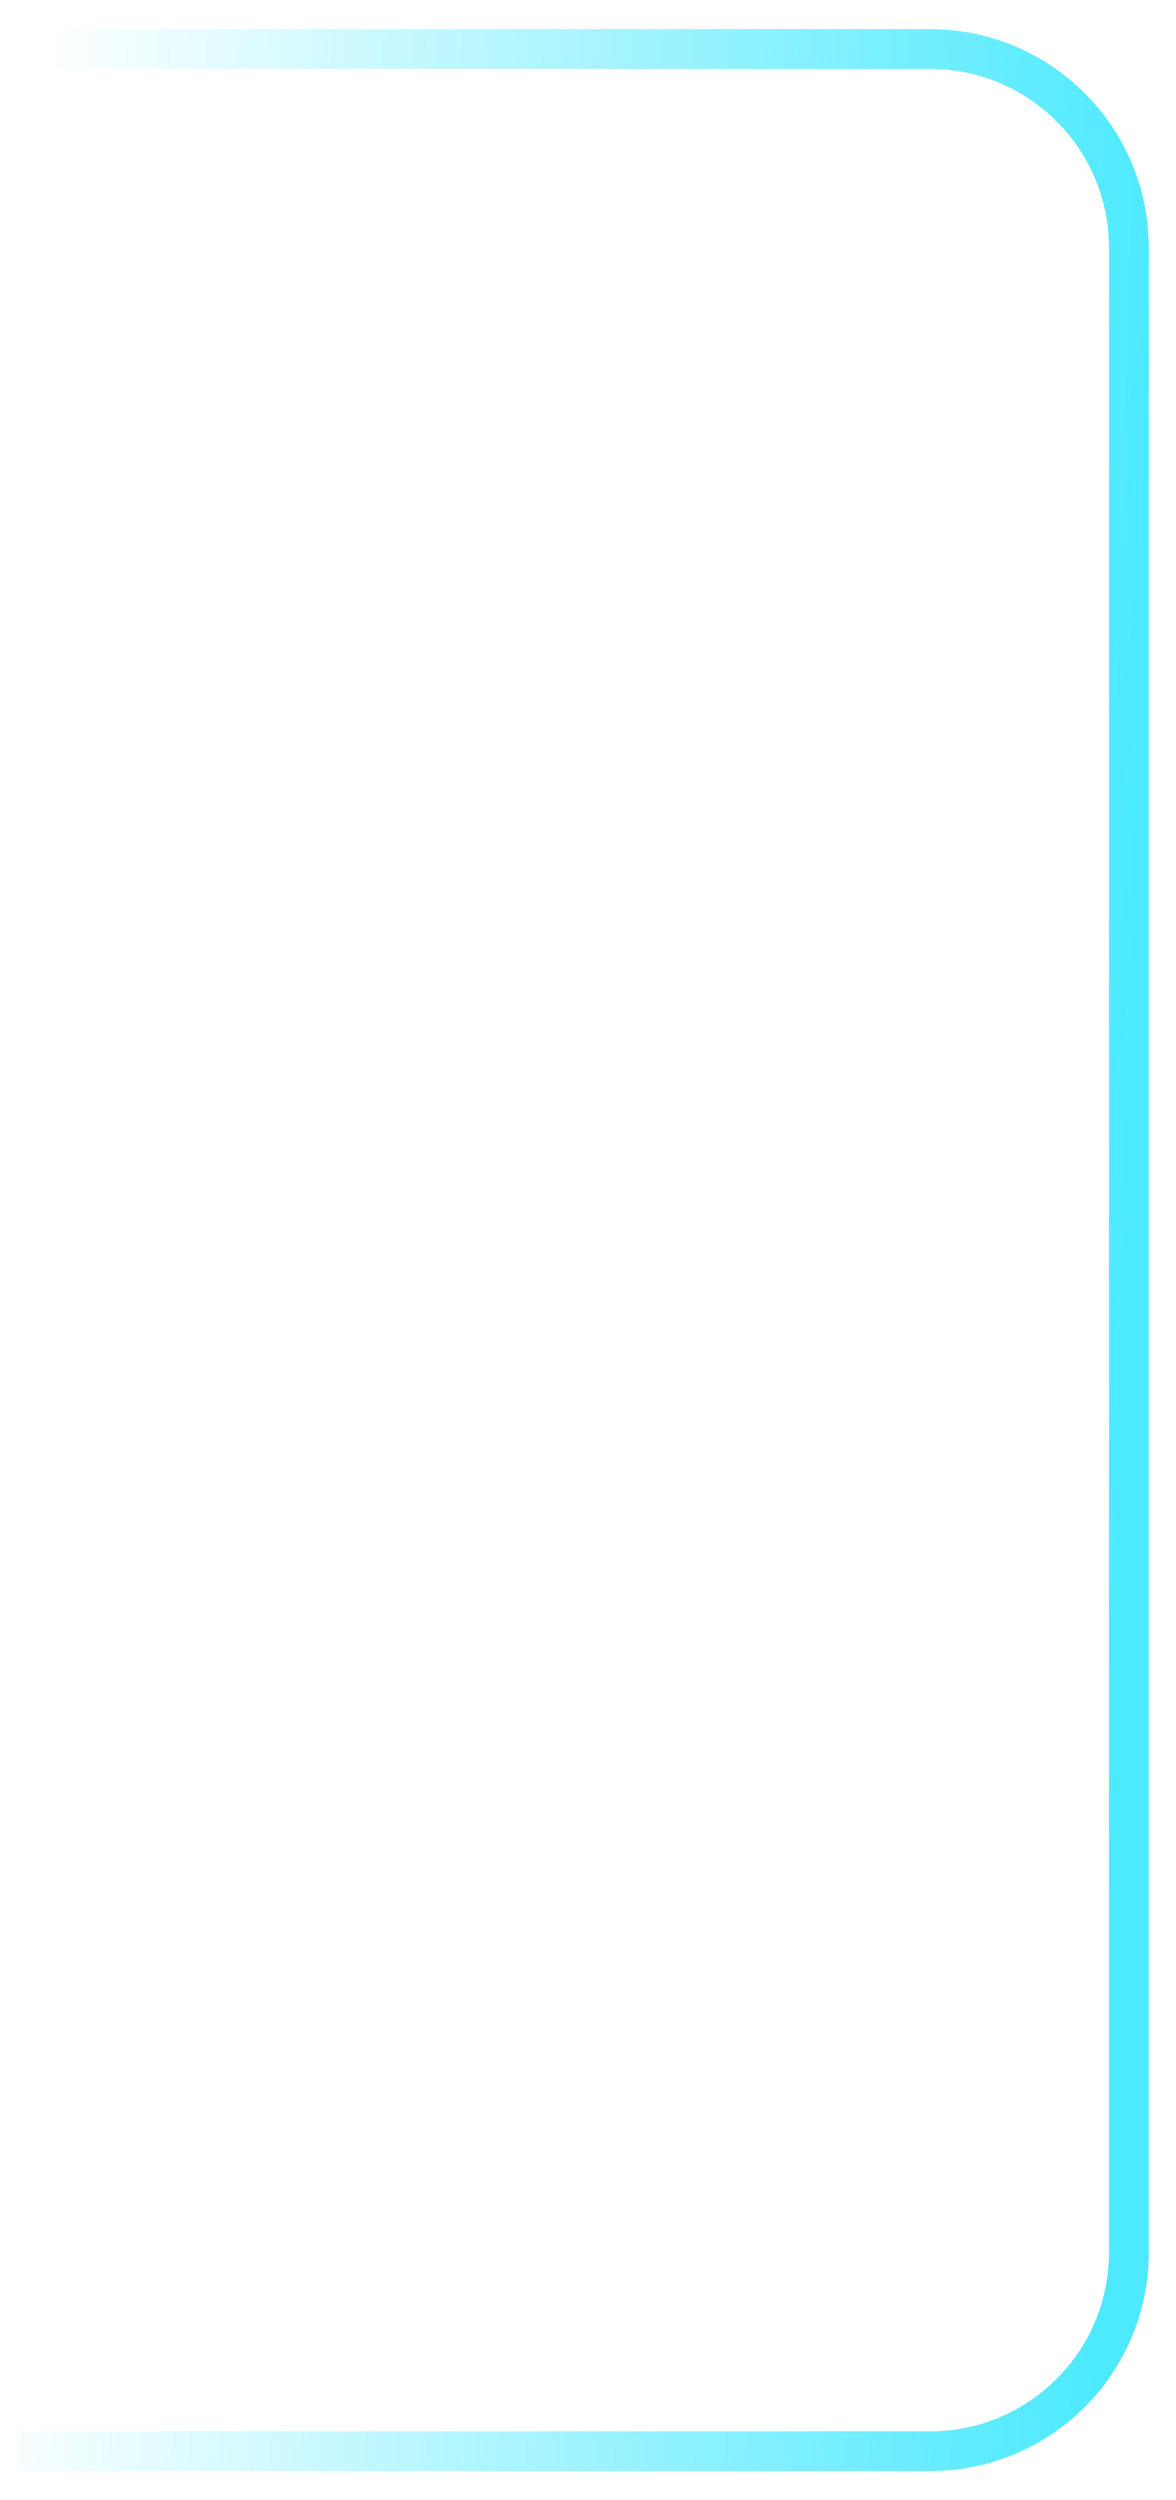 <svg width="24" height="51" viewBox="0 0 24 51" fill="none" xmlns="http://www.w3.org/2000/svg">
<path id="Vector 183" opacity="0.7" d="M0.321 1H18.981C21.221 1 23.038 2.816 23.038 5.057V45.943C23.038 48.184 21.221 50 18.981 50H0.321" stroke="url(#paint0_linear_4378_2983)" stroke-width="0.811"/>
<defs>
<linearGradient id="paint0_linear_4378_2983" x1="23.038" y1="24.113" x2="0.338" y2="23.484" gradientUnits="userSpaceOnUse">
<stop stop-color="#00E0FF"/>
<stop offset="1" stop-color="#00E0FF" stop-opacity="0"/>
</linearGradient>
</defs>
</svg>
